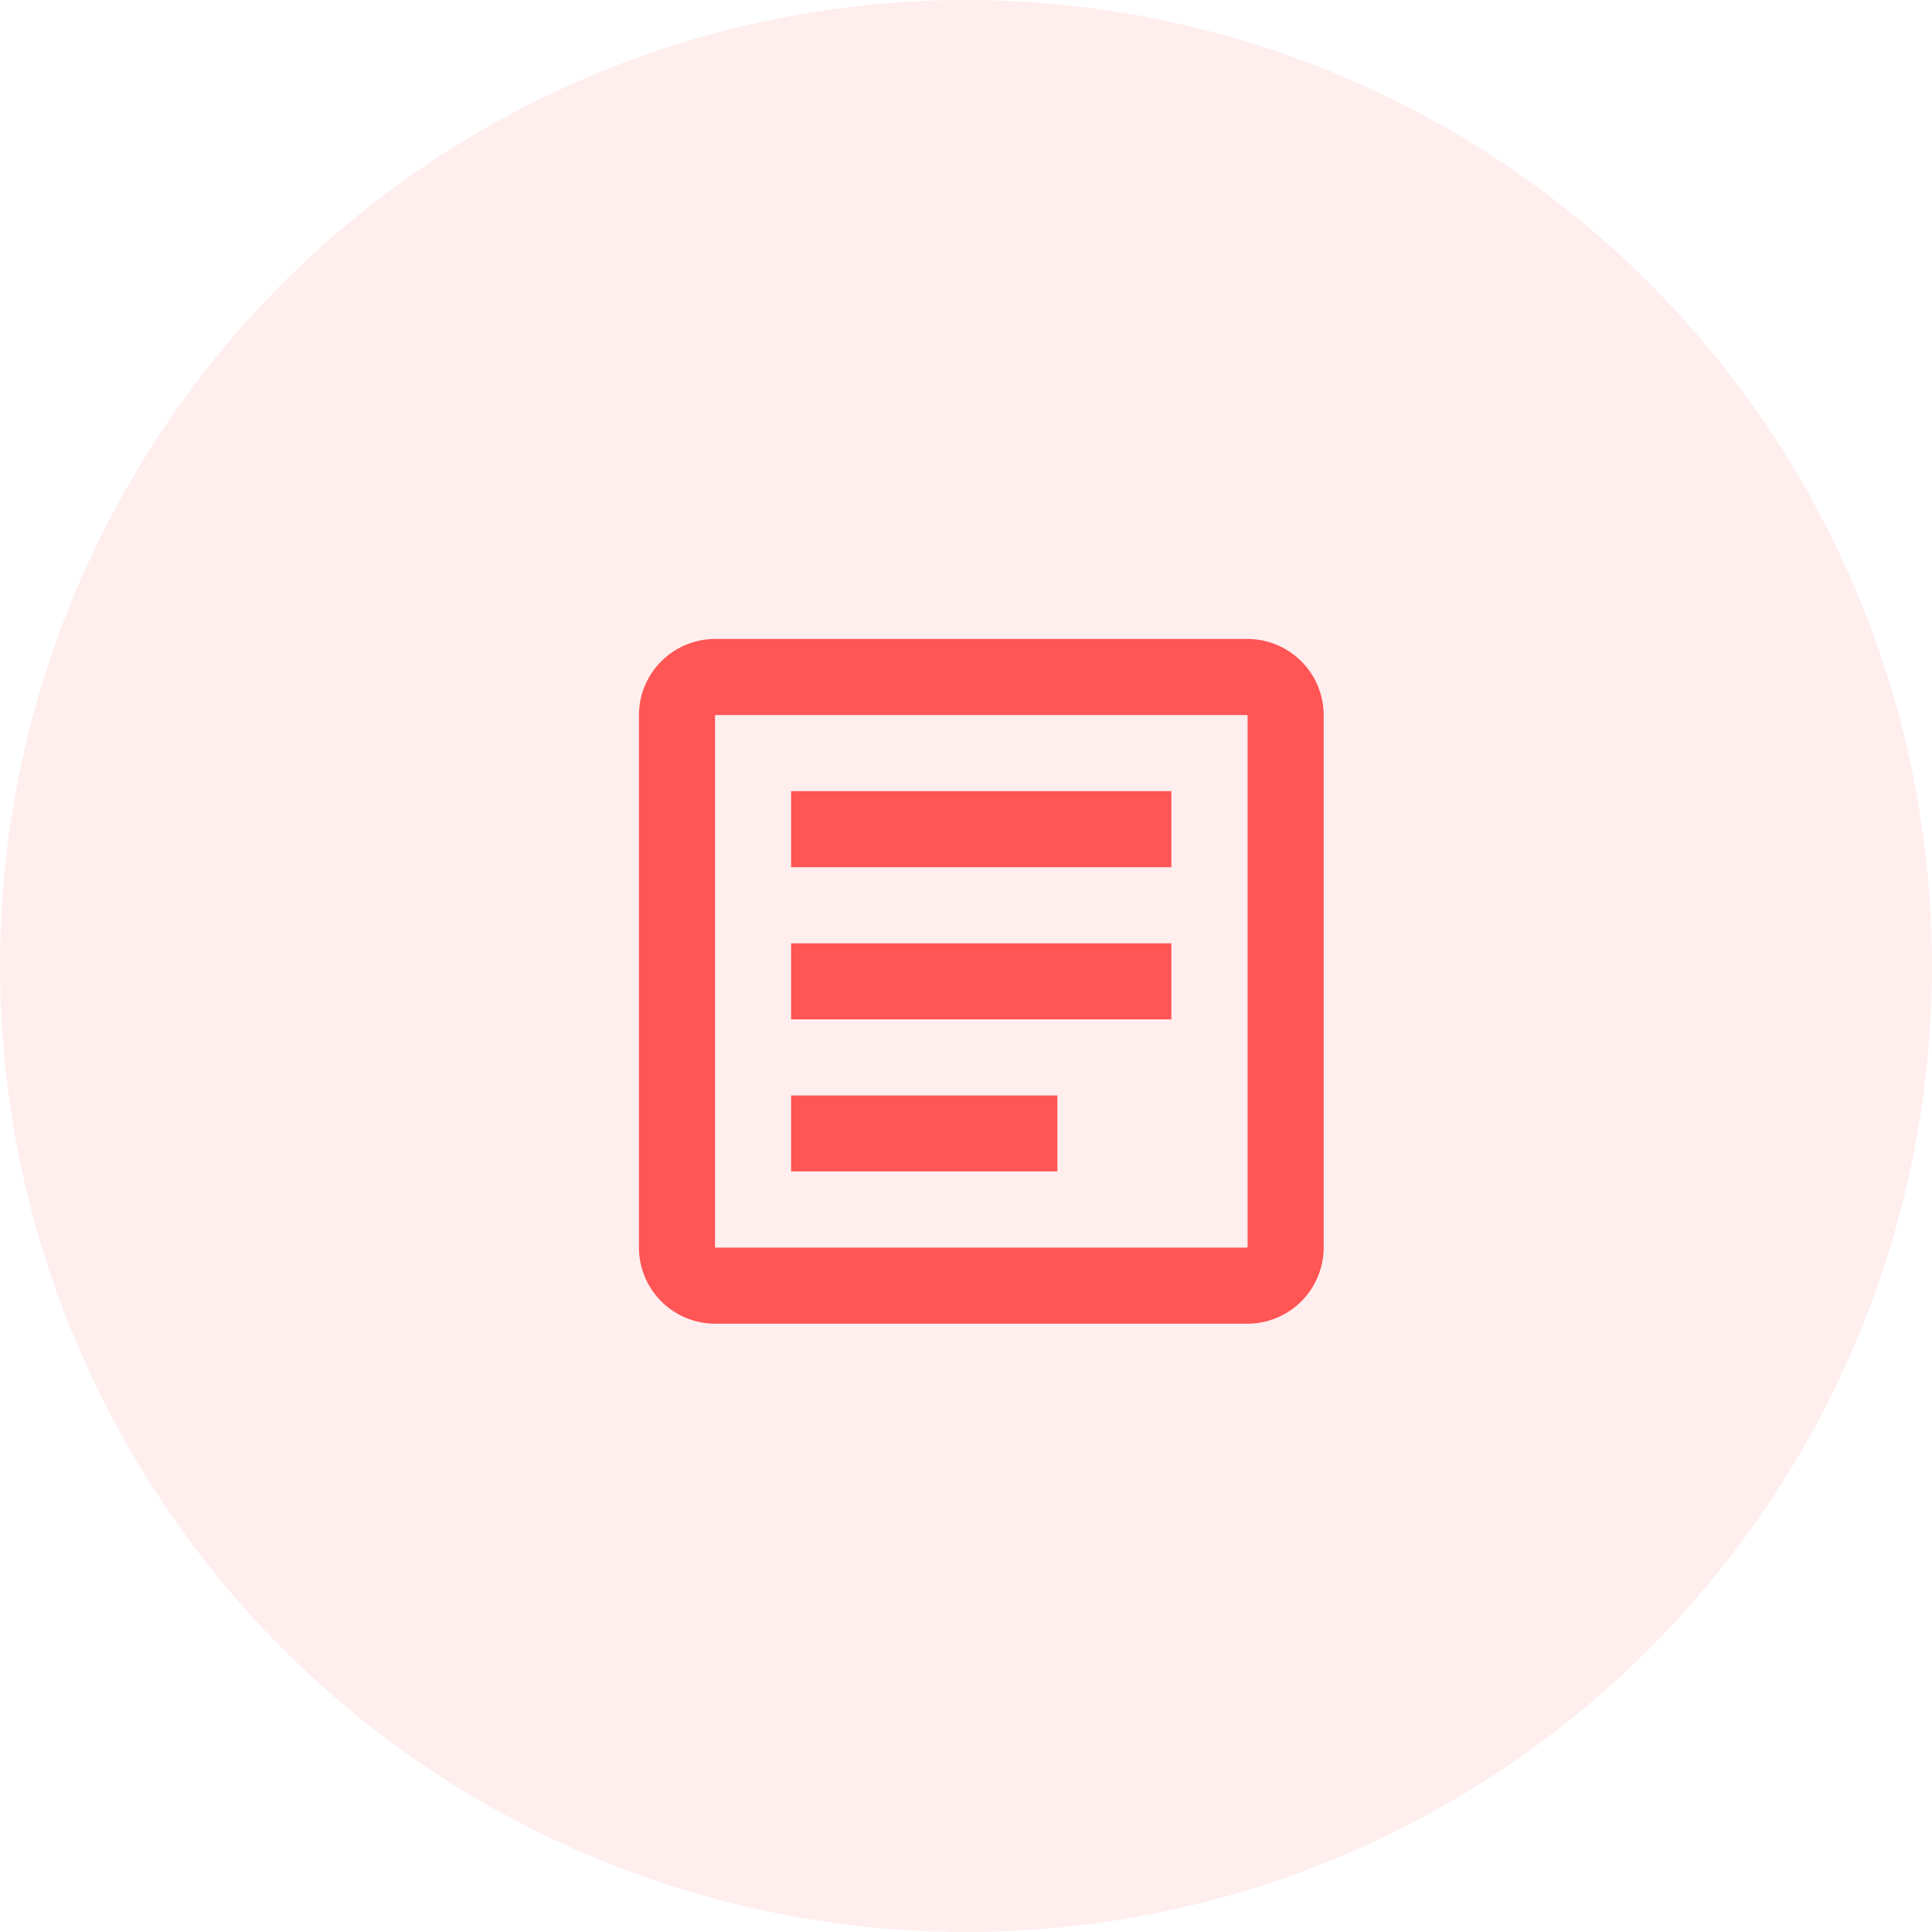 <svg xmlns="http://www.w3.org/2000/svg" width="63" height="63" viewBox="0 0 63 63">
  <g id="Group_1005" data-name="Group 1005" transform="translate(-1045 -571)">
    <g id="Group_249" data-name="Group 249" transform="translate(427 290)" opacity="0.1">
      <g id="Group_244" data-name="Group 244" transform="translate(437 16)">
        <circle id="Ellipse_82" data-name="Ellipse 82" cx="31.5" cy="31.5" r="31.5" transform="translate(181 265)" fill="#f55"/>
      </g>
    </g>
    <g id="article_black_24dp" transform="translate(1062.114 588.115)">
      <rect id="Rectangle_799" data-name="Rectangle 799" width="30" height="30" transform="translate(-0.115 -0.115)" fill="none"/>
      <g id="Group_924" data-name="Group 924" transform="translate(3.721 3.721)">
        <path id="Path_2984" data-name="Path 2984" d="M22.847,5.481V22.847H5.481V5.481H22.847m0-2.481H5.481A2.488,2.488,0,0,0,3,5.481V22.847a2.488,2.488,0,0,0,2.481,2.481H22.847a2.488,2.488,0,0,0,2.481-2.481V5.481A2.488,2.488,0,0,0,22.847,3Z" transform="translate(-3 -3)" fill="#f55"/>
      </g>
      <path id="Path_2985" data-name="Path 2985" d="M15.683,19.4H7V16.924h8.683ZM19.4,14.443H7V11.962H19.4Zm0-4.962H7V7H19.4Z" transform="translate(1.683 1.683)" fill="#f55"/>
    </g>
  </g>
</svg>
